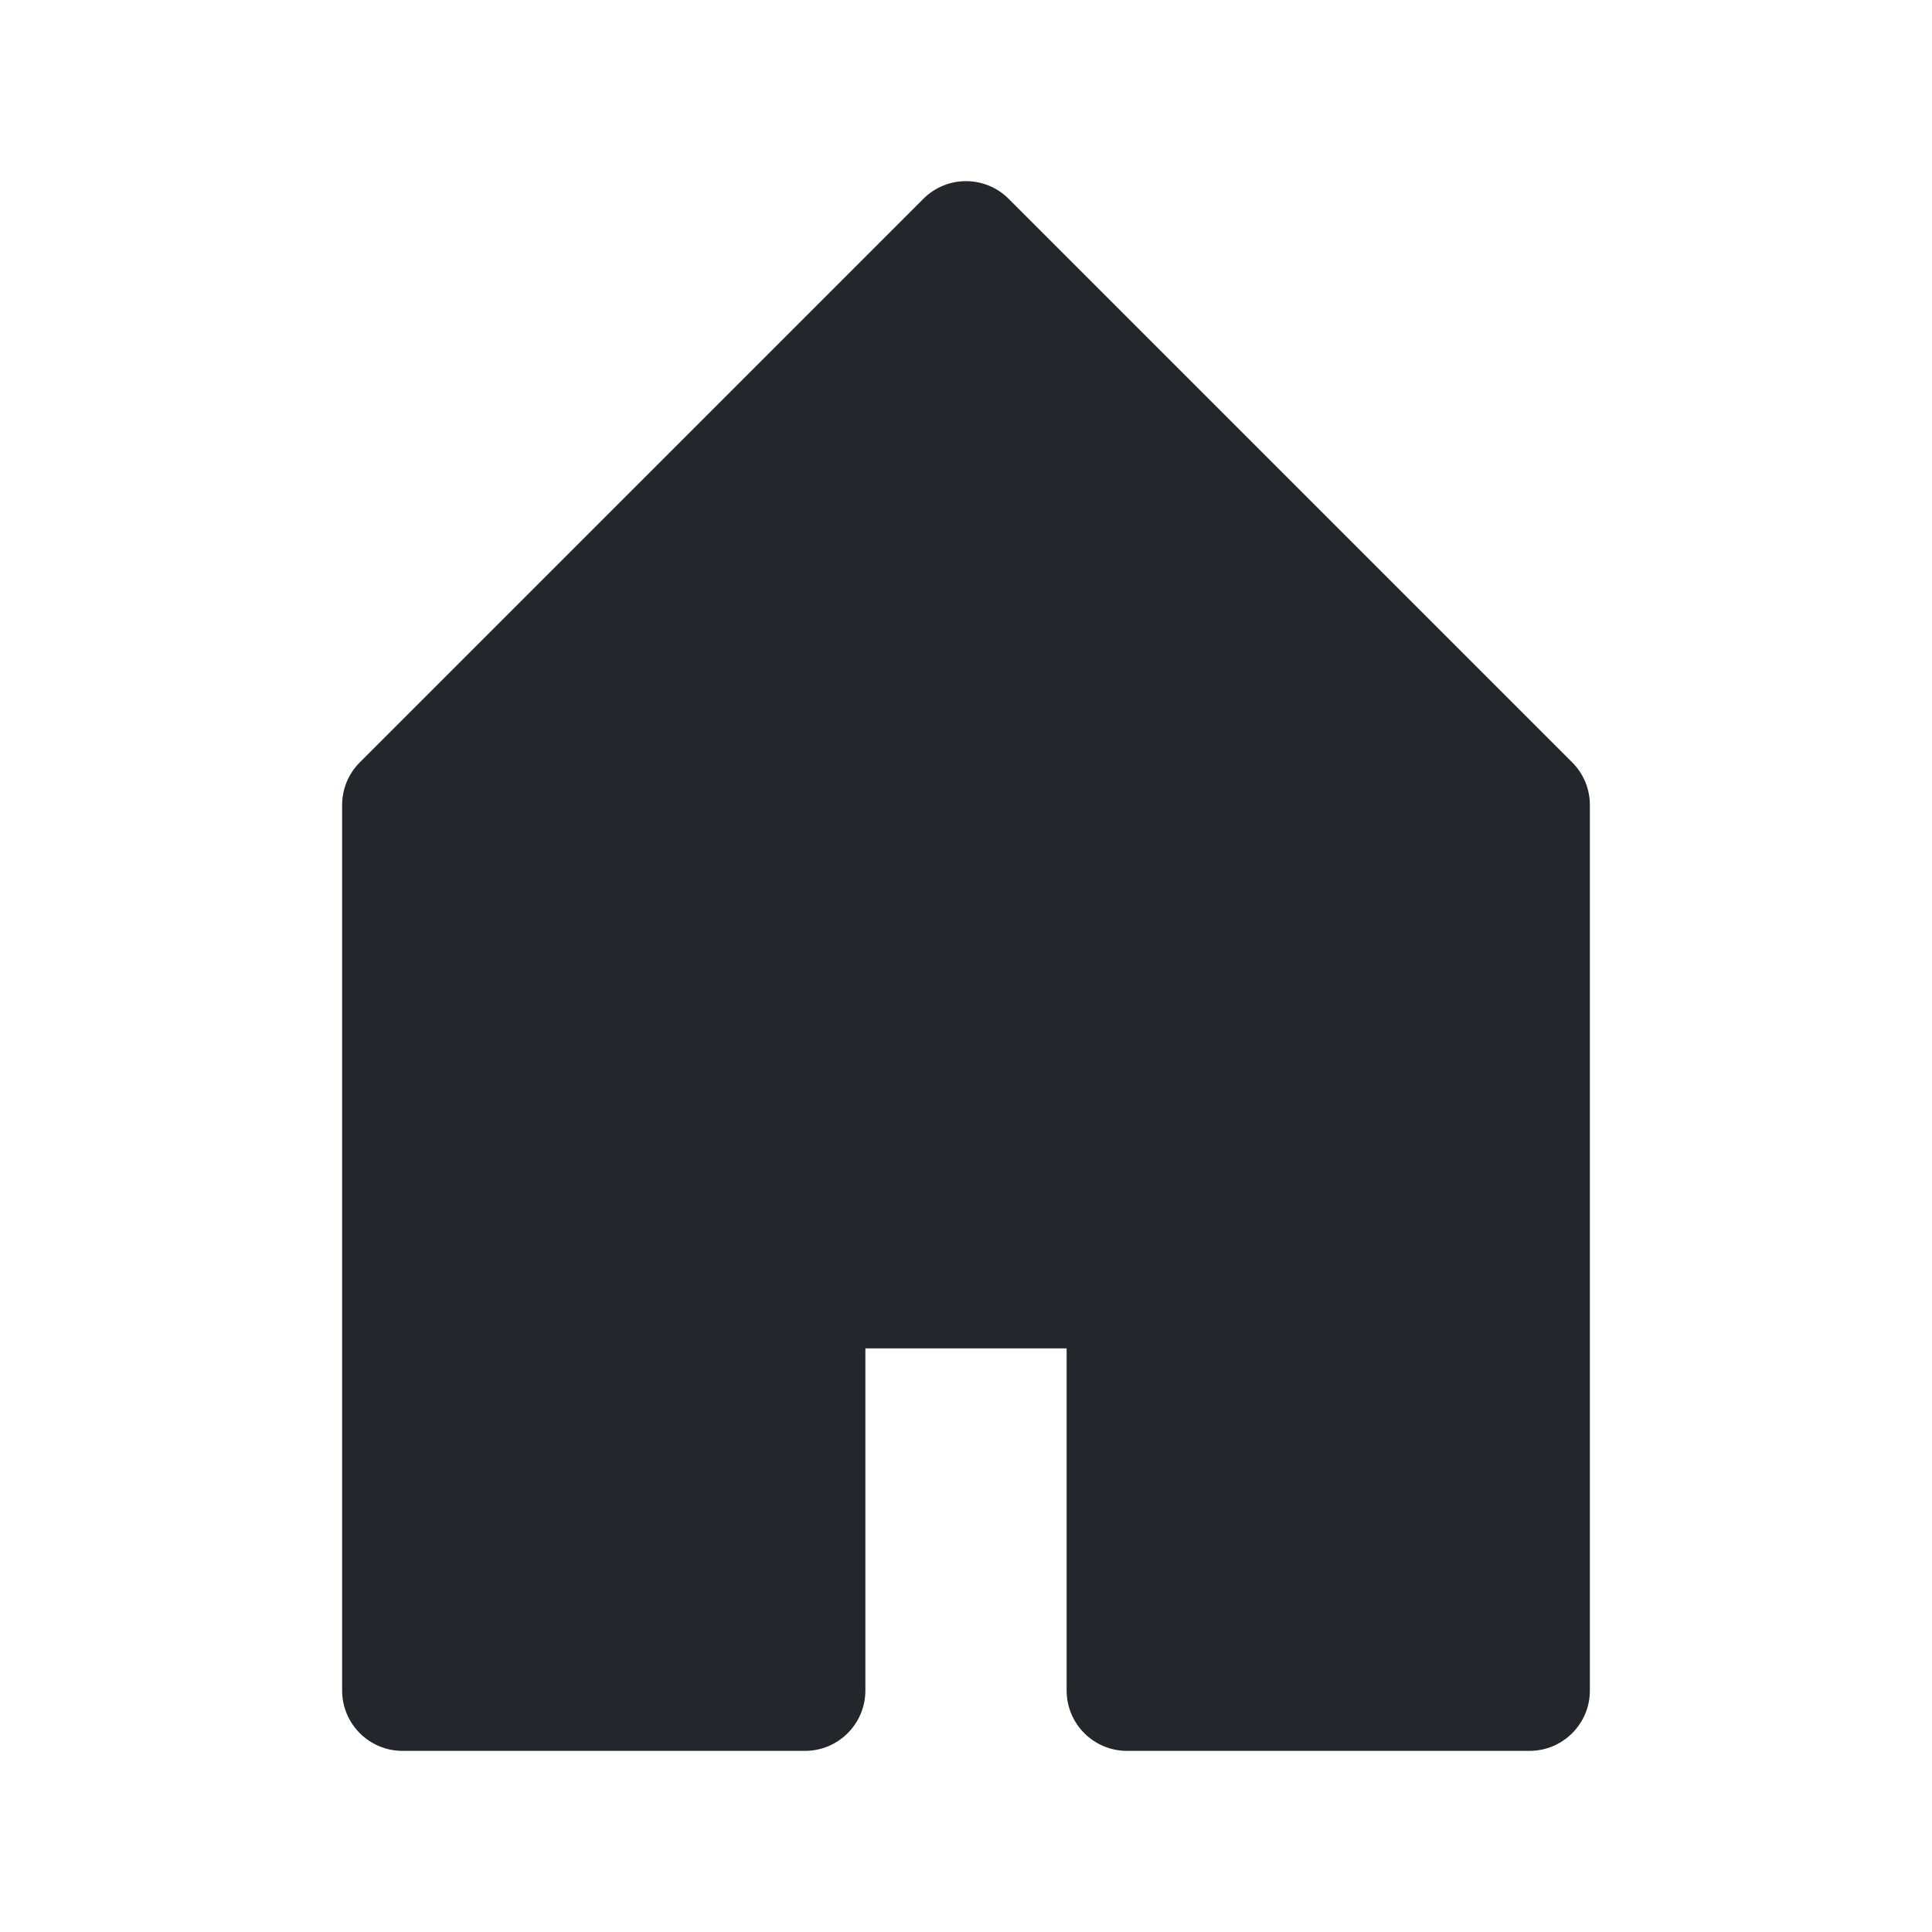 <svg width="24" height="24" viewBox="0 0 24 24" fill="none" xmlns="http://www.w3.org/2000/svg">
<path fill-rule="evenodd" clip-rule="evenodd" d="M11.47 2.47C11.763 2.177 12.237 2.177 12.53 2.47L19.53 9.47C19.671 9.61 19.75 9.801 19.75 10V21C19.75 21.414 19.414 21.75 19 21.75H14C13.586 21.75 13.25 21.414 13.25 21V16.75H10.75V21C10.75 21.414 10.414 21.75 10 21.75H5C4.586 21.75 4.25 21.414 4.25 21V10C4.25 9.801 4.329 9.61 4.47 9.47L11.47 2.47Z" fill="#23262A"/>
</svg>
